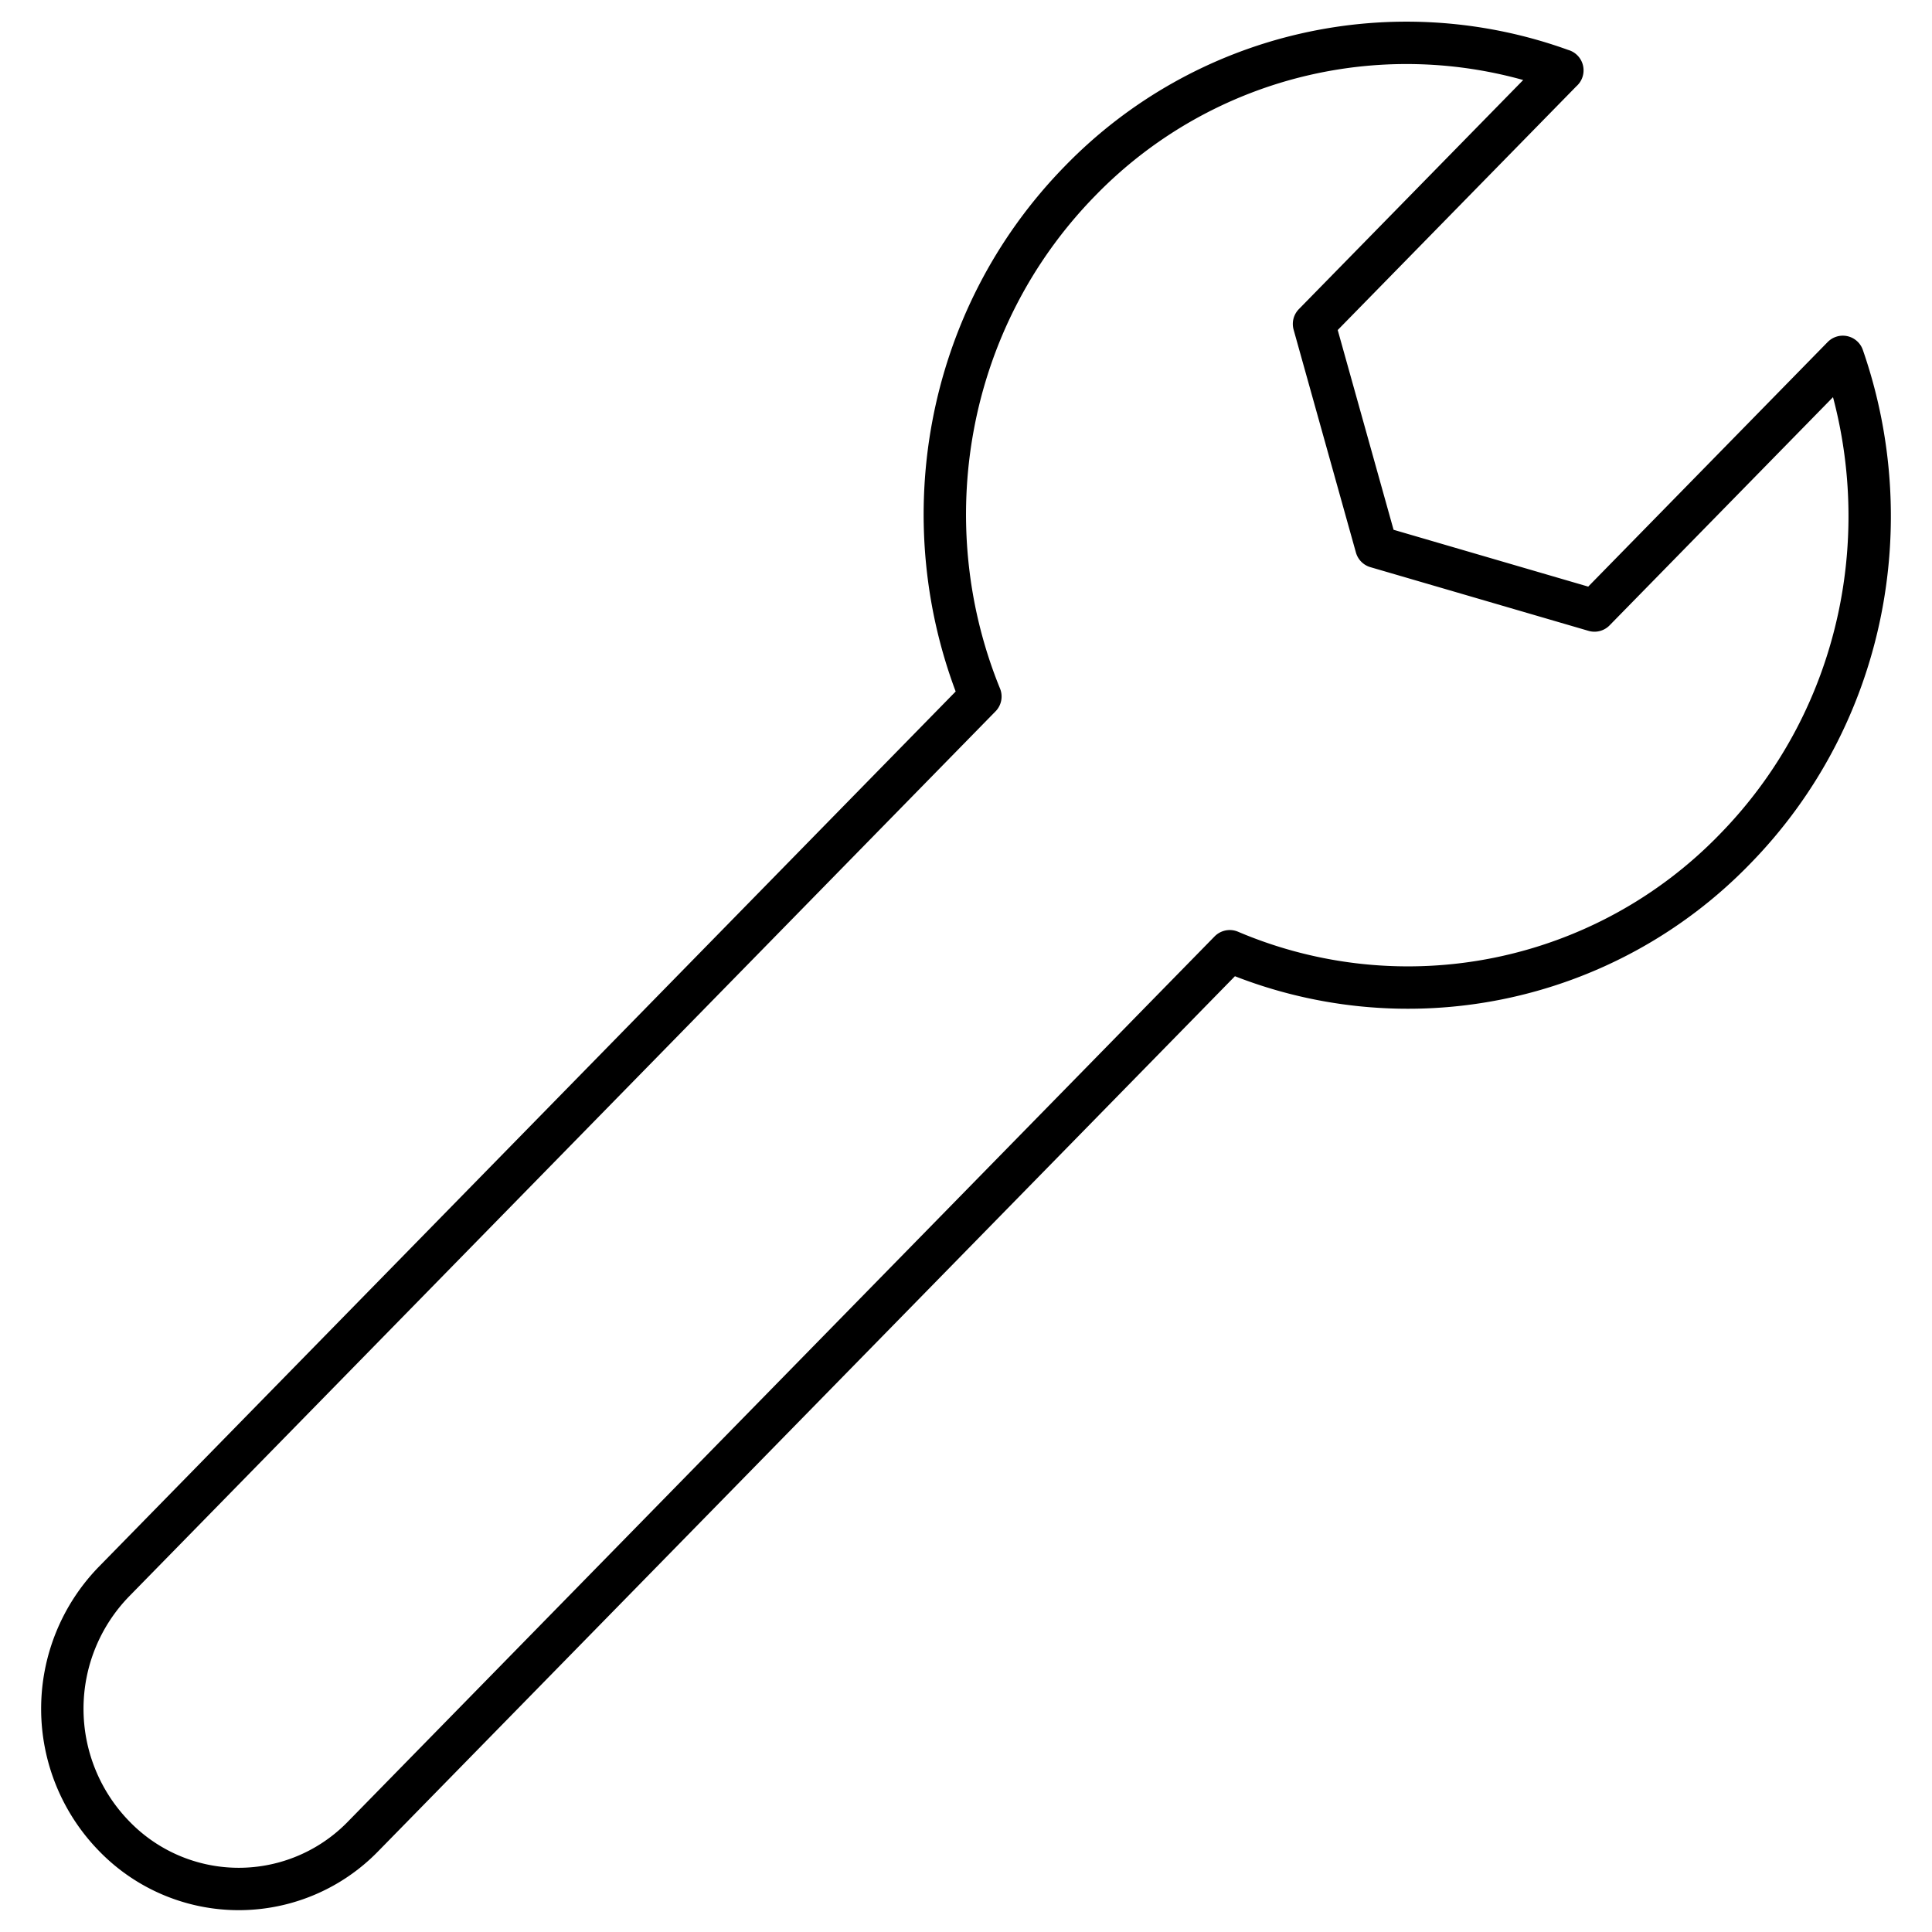 <svg xmlns="http://www.w3.org/2000/svg" width="31" height="31" viewBox="0 0 31 31">
    <path fill="none" fill-rule="nonzero" stroke="#000" stroke-linejoin="round" stroke-width=".68" d="M25.069 1.129A7.301 7.301 0 0 0 17.333 2.9c-2.192 2.239-2.724 5.524-1.602 8.276l-13.9 14.199a2.927 2.927 0 0 0 0 4.086 2.781 2.781 0 0 0 4 0l13.901-14.198a7.303 7.303 0 0 0 8.103-1.637c2.093-2.138 2.663-5.23 1.734-7.9l-3.985 4.07-3.5-1.022-1-3.576 3.985-4.07z"></path>
</svg>